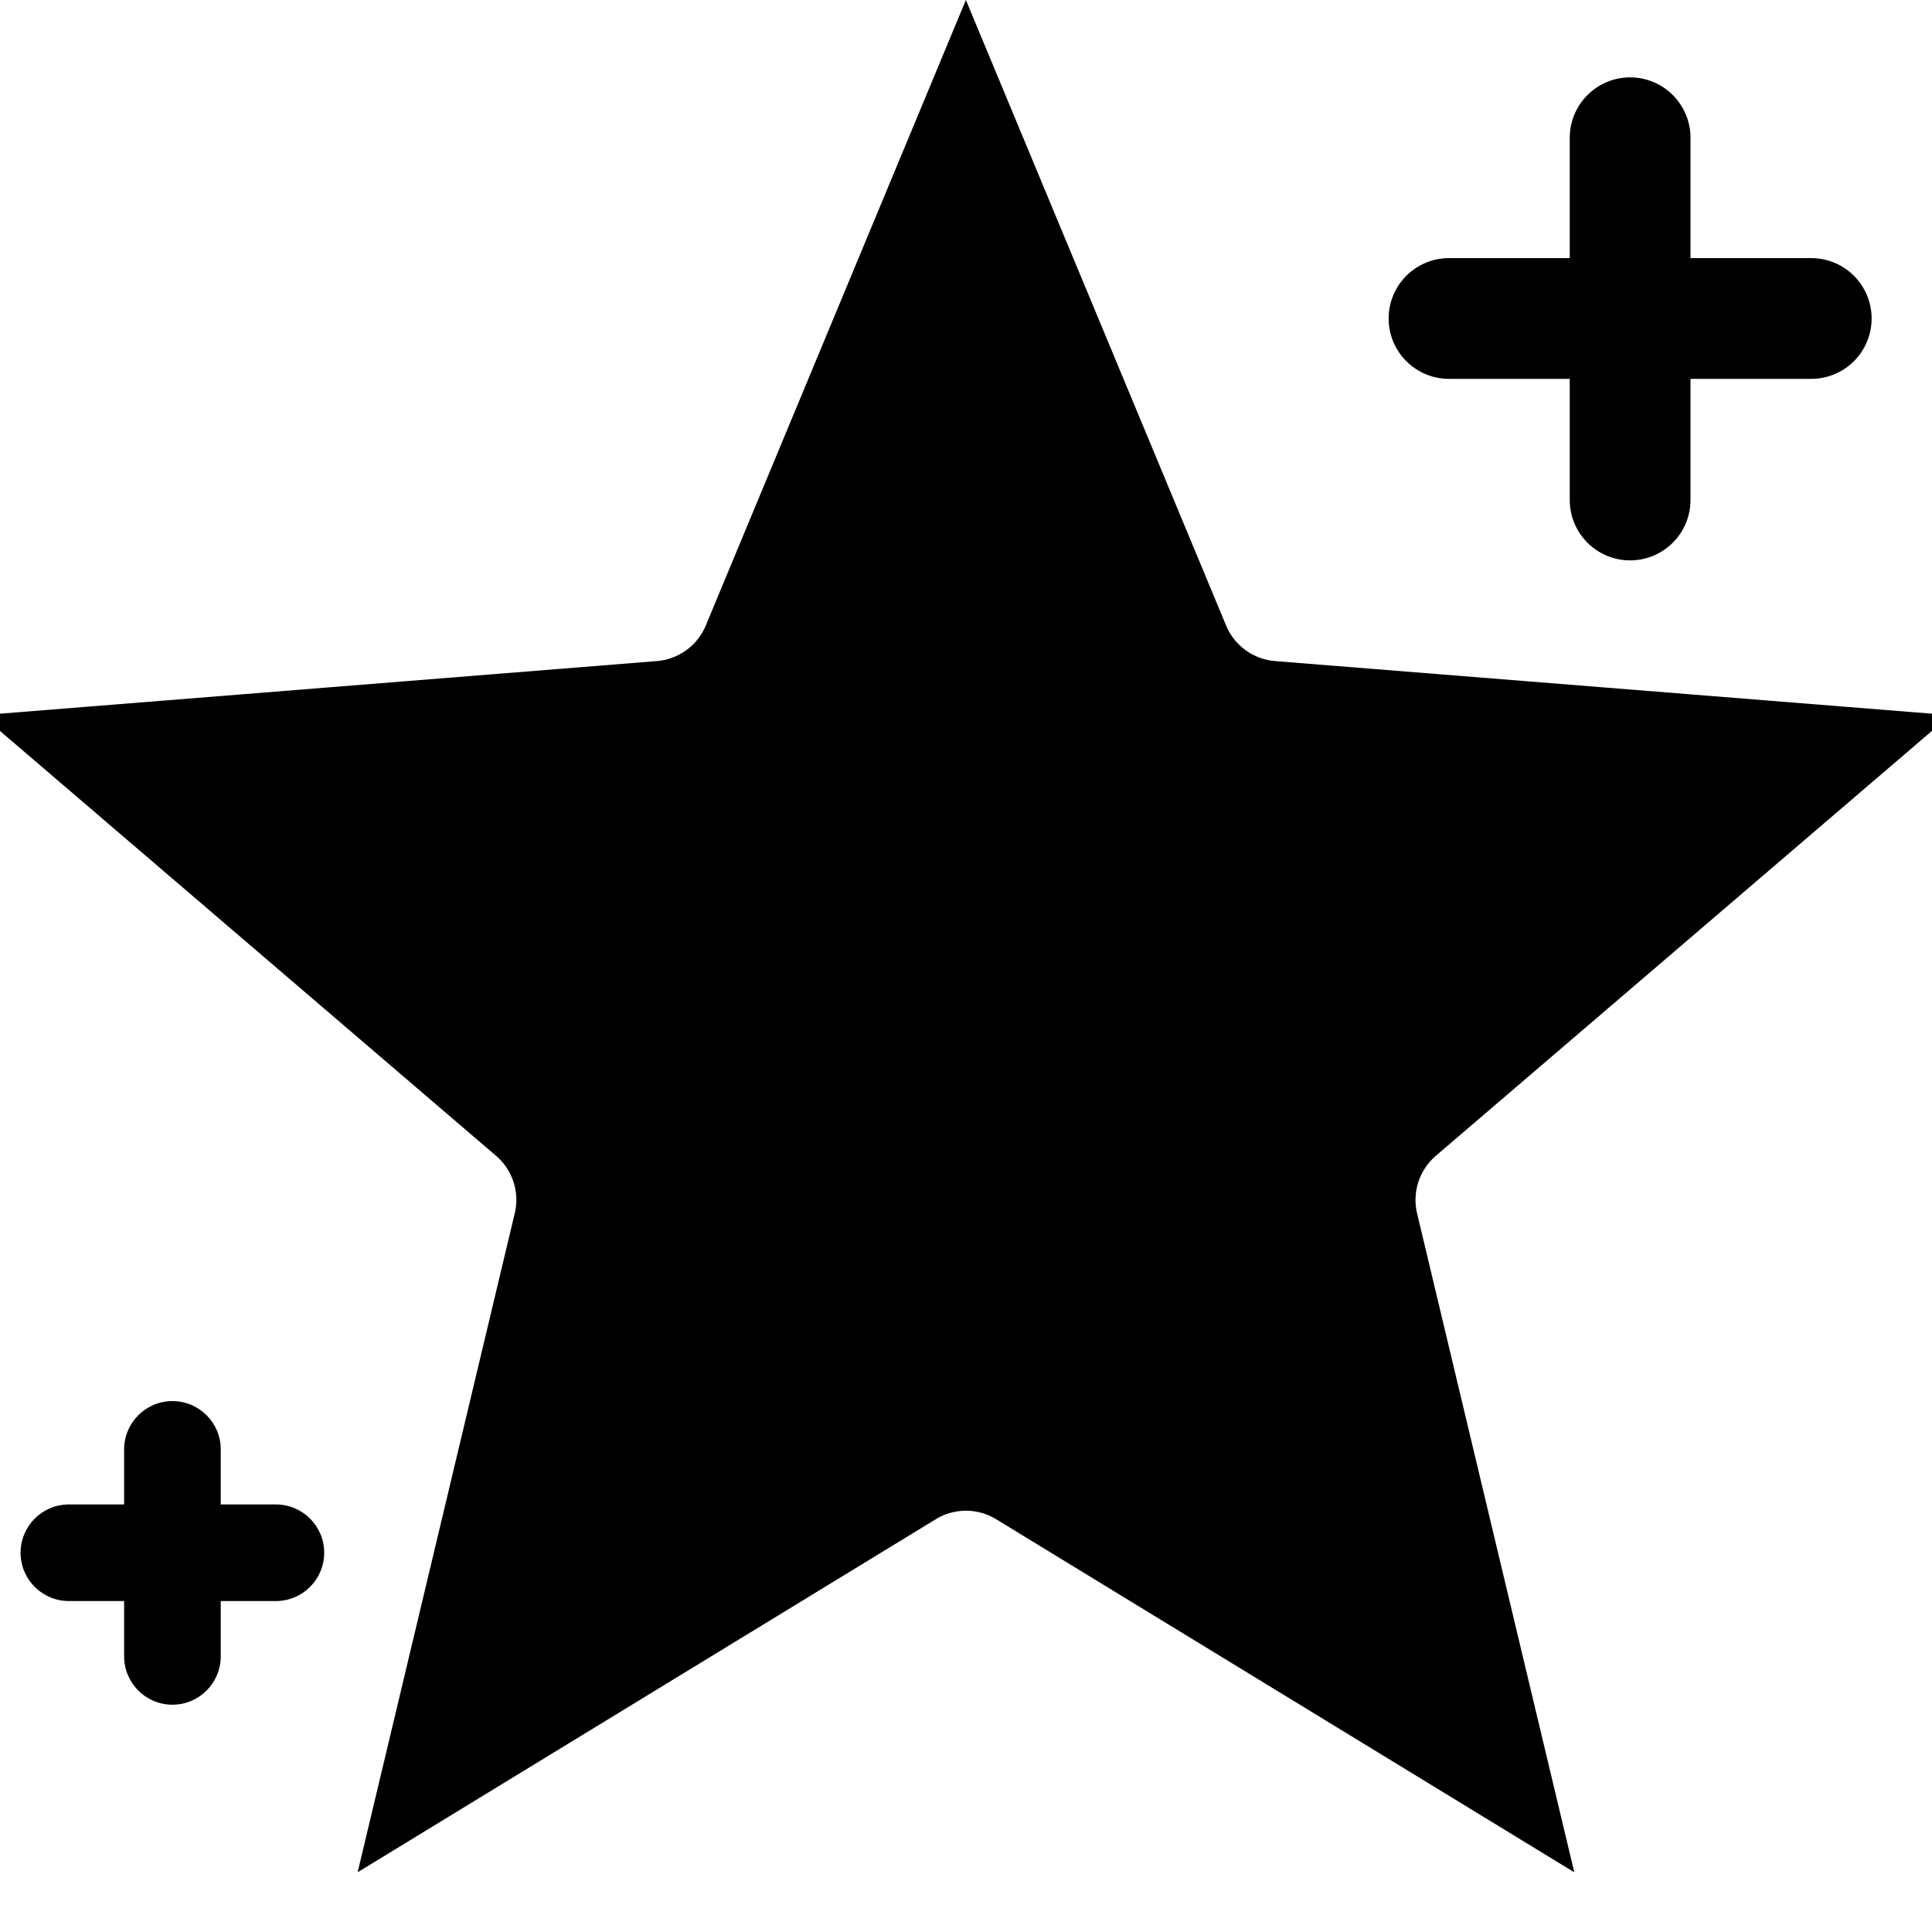 <svg width="20" height="20" viewBox="0 0 20 20" fill="none" xmlns="http://www.w3.org/2000/svg">
  <g clip-path="url(#clip0_496_459)">
    <path fill-rule="evenodd" clip-rule="evenodd"
      d="M17.5 1.426C17.5 1.081 17.22 0.801 16.875 0.801C16.53 0.801 16.25 1.081 16.25 1.426L16.25 2.672H15C14.655 2.672 14.375 2.952 14.375 3.297C14.375 3.642 14.655 3.922 15 3.922H16.25L16.25 5.176C16.25 5.521 16.53 5.801 16.875 5.801C17.22 5.801 17.5 5.521 17.5 5.176V3.922H18.75C19.095 3.922 19.375 3.642 19.375 3.297C19.375 2.952 19.095 2.672 18.75 2.672H17.5V1.426Z"
      fill="currentColor" />
    <path fill-rule="evenodd" clip-rule="evenodd"
      d="M2.285 15.004C2.285 14.728 2.061 14.504 1.785 14.504C1.509 14.504 1.285 14.728 1.285 15.004V15.574H0.713C0.437 15.574 0.213 15.798 0.213 16.074C0.213 16.35 0.437 16.574 0.713 16.574H1.285V17.147C1.285 17.423 1.509 17.647 1.785 17.647C2.061 17.647 2.285 17.423 2.285 17.147V16.574H2.856C3.132 16.574 3.356 16.35 3.356 16.074C3.356 15.798 3.132 15.574 2.856 15.574H2.285V15.004Z"
      fill="currentColor" />
    <path
      d="M7.999 6.763L9.999 1.953L12 6.763C12.195 7.231 12.634 7.55 13.139 7.591L18.332 8.007L14.375 11.396C13.991 11.726 13.823 12.242 13.94 12.735L15.149 17.802L10.703 15.087C10.271 14.823 9.728 14.823 9.296 15.087L4.85 17.802L6.058 12.735C6.176 12.242 6.008 11.726 5.624 11.396L1.667 8.007L6.86 7.591C7.365 7.55 7.804 7.231 7.999 6.763Z"
      fill="currentColor" stroke="currentColor" stroke-width="1.5" />
  </g>
  <defs>
    <clipPath id="clip0_496_459">
      <rect width="20" height="20" fill="white" />
    </clipPath>
  </defs>
</svg>
